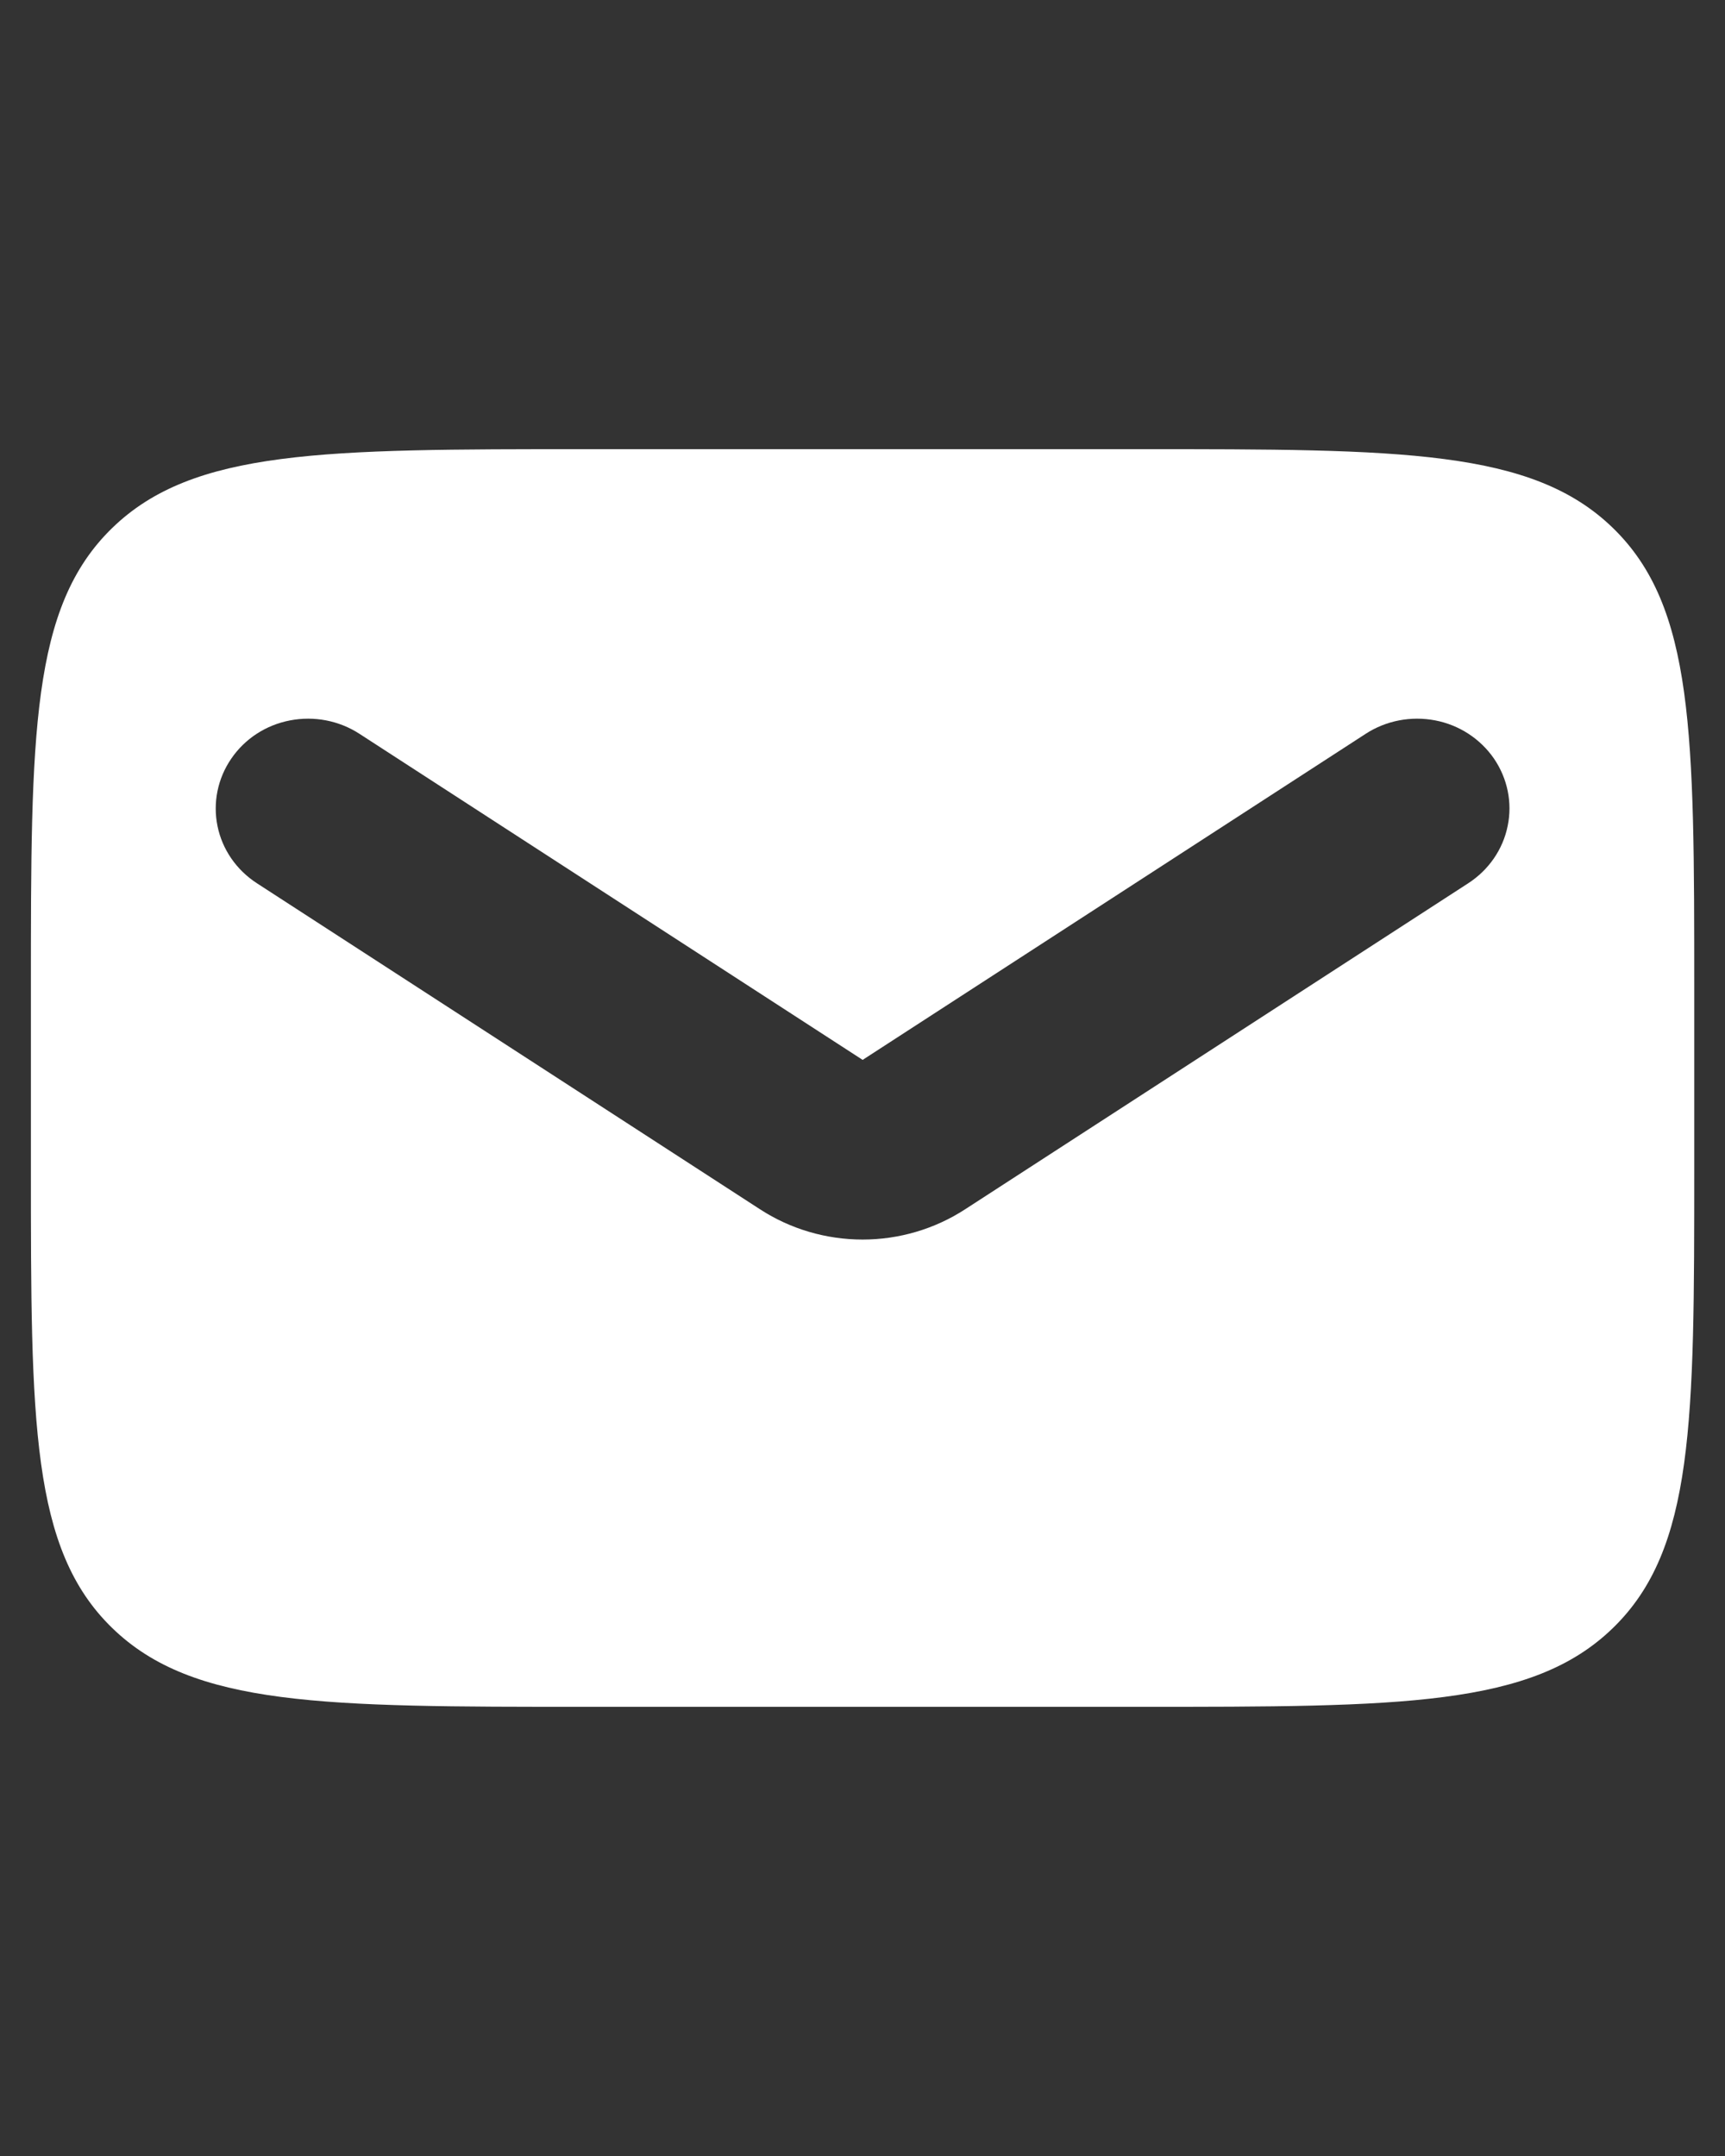 <svg width="12" height="15" viewBox="0 0 12 15" fill="none" xmlns="http://www.w3.org/2000/svg">
<rect x="0" y="0" width="12" height="15" fill="#333333" stroke="none"/>
<path fill-rule="evenodd" clip-rule="evenodd" d="M0.78 3.674C0.215 4.223 0.215 5.107 0.215 6.875V8.125C0.215 9.893 0.215 10.777 0.78 11.326C1.344 11.875 2.254 11.875 4.072 11.875H7.929C9.747 11.875 10.657 11.875 11.221 11.326C11.786 10.777 11.786 9.893 11.786 8.125V6.875C11.786 5.107 11.786 4.223 11.221 3.674C10.657 3.125 9.747 3.125 7.929 3.125H4.072C2.254 3.125 1.344 3.125 0.78 3.674ZM2.5 5.105C2.358 5.013 2.185 4.98 2.018 5.012C1.85 5.044 1.703 5.14 1.609 5.278C1.514 5.416 1.48 5.585 1.513 5.747C1.546 5.91 1.645 6.053 1.787 6.145L5.288 8.414C5.499 8.551 5.747 8.624 6.001 8.624C6.254 8.624 6.502 8.551 6.713 8.414L10.214 6.145C10.356 6.053 10.455 5.91 10.488 5.747C10.522 5.585 10.487 5.416 10.393 5.278C10.298 5.14 10.151 5.044 9.984 5.012C9.816 4.98 9.643 5.013 9.501 5.105L6.001 7.374L2.5 5.105Z" fill="white"/>
</svg>
